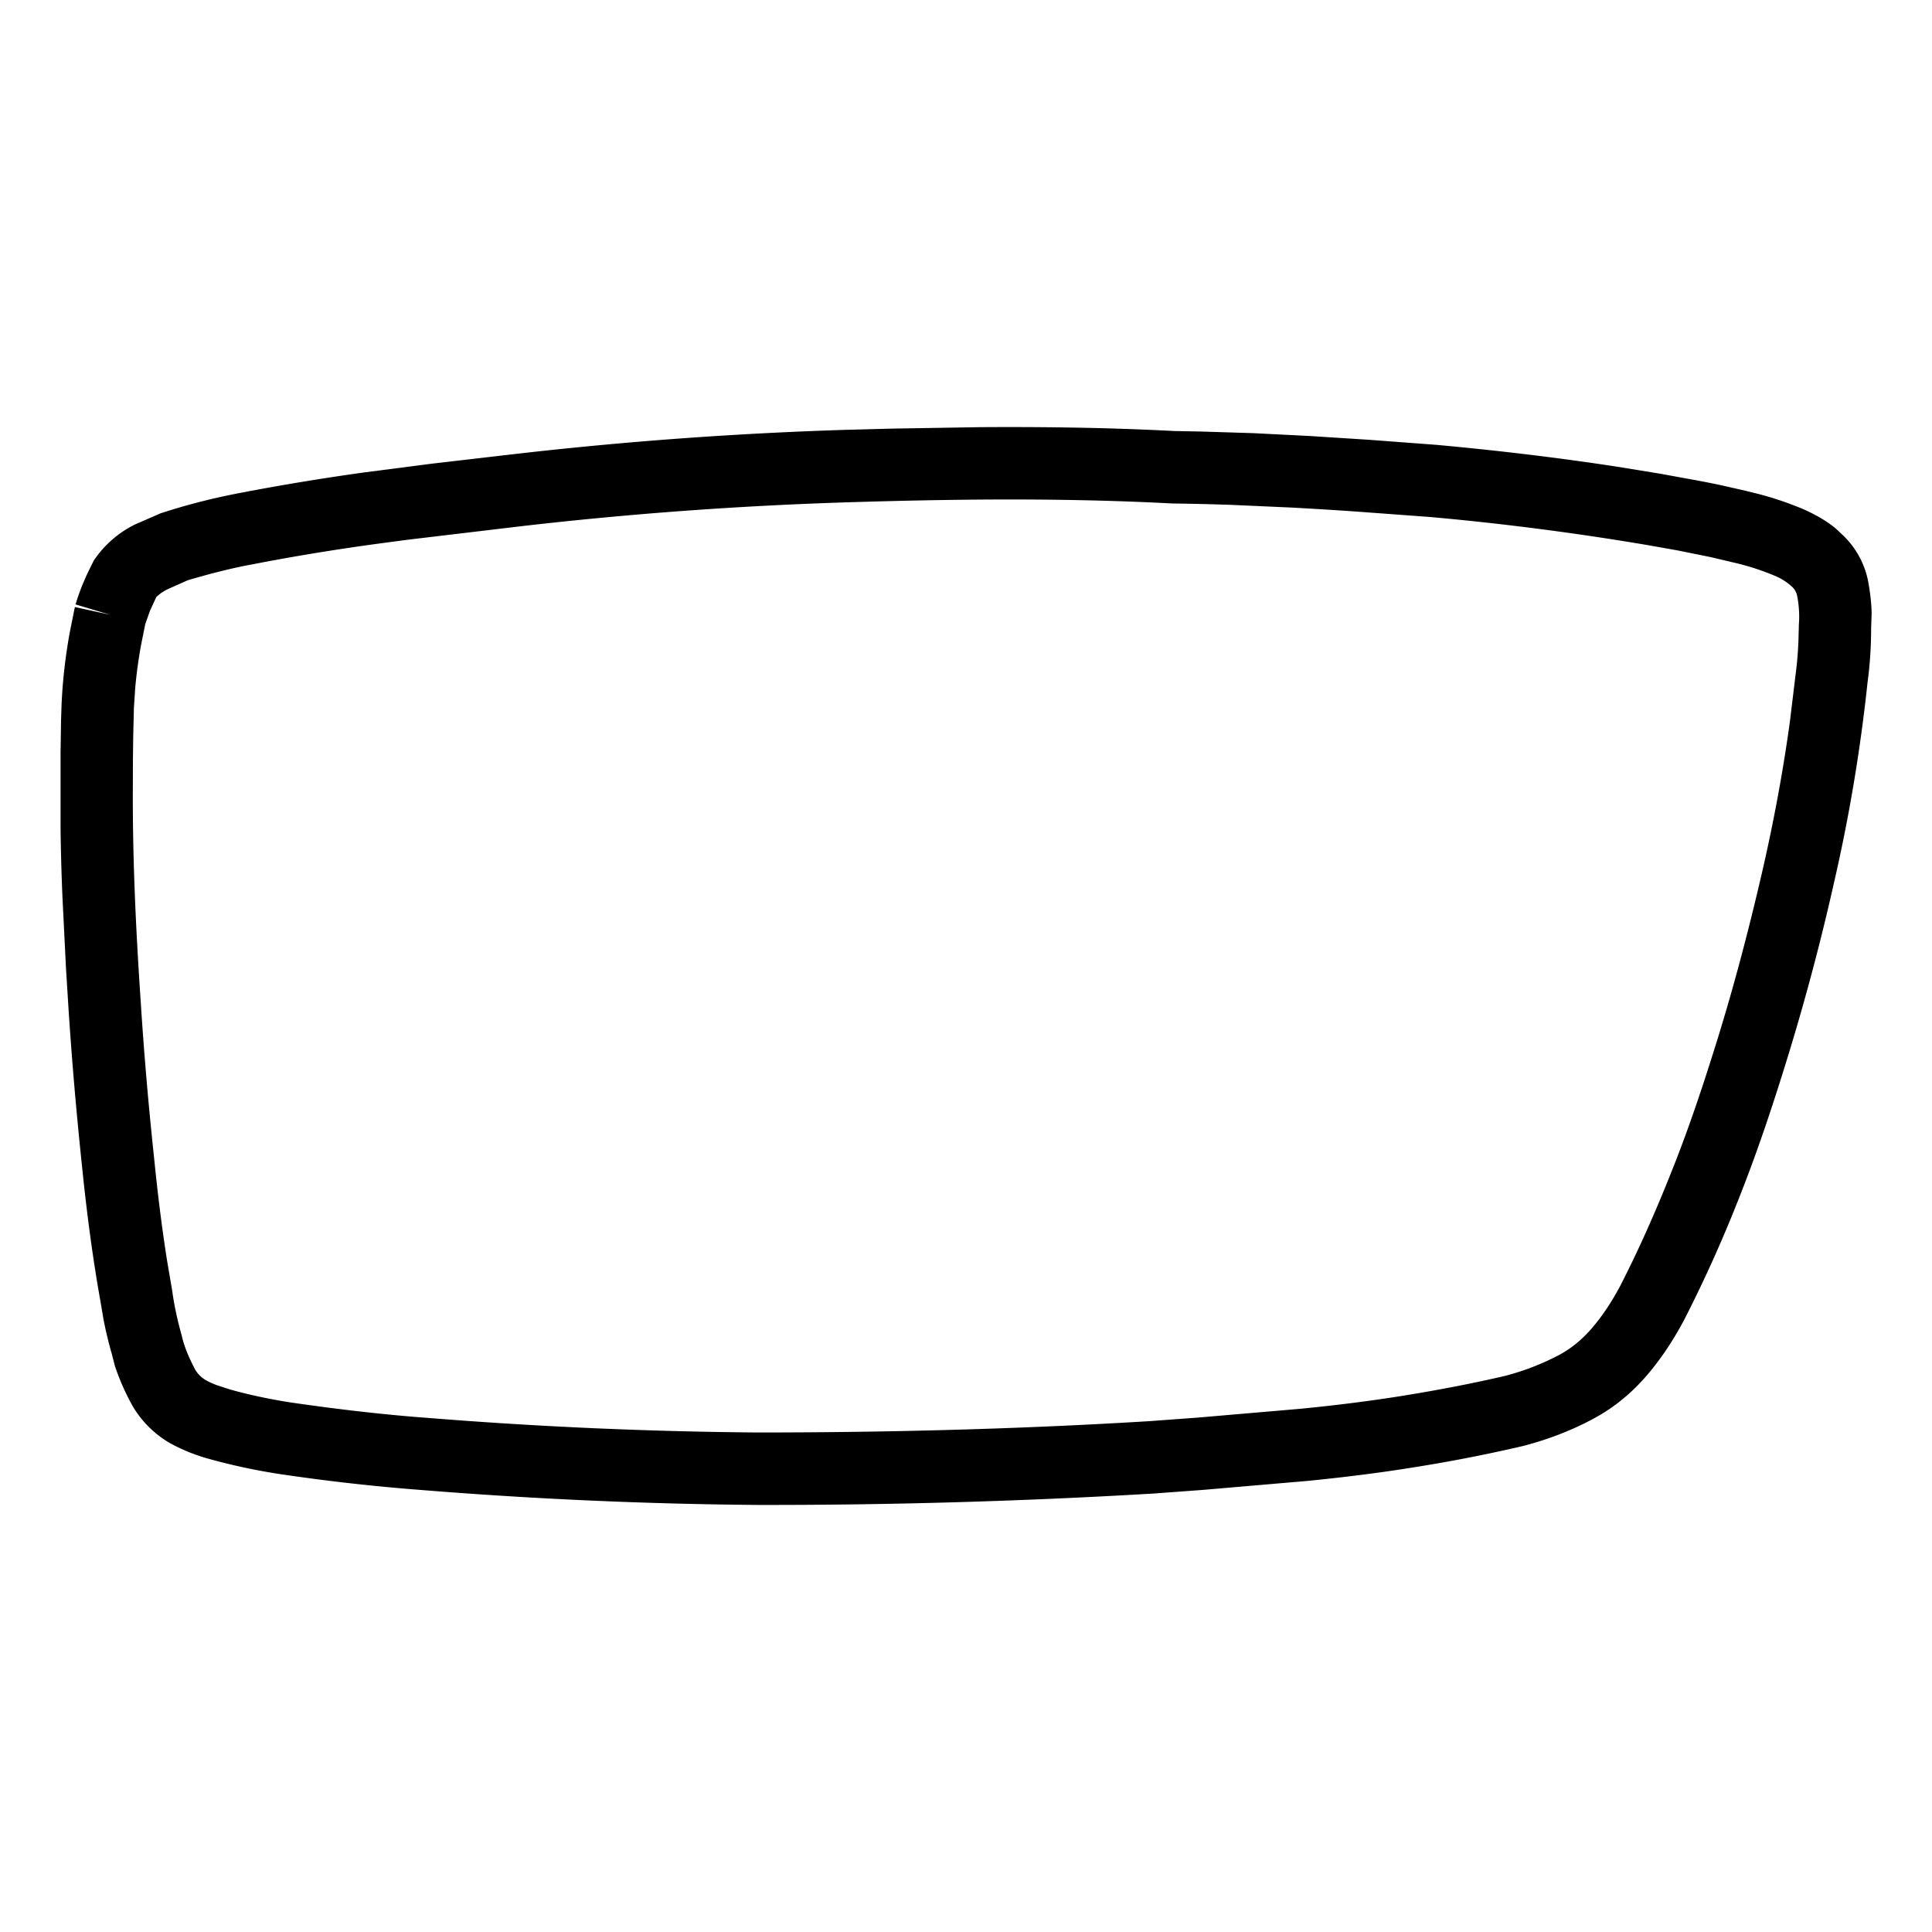 <svg xmlns="http://www.w3.org/2000/svg" width="20" height="20" viewBox="0 0 20 20"><path d="M8.746 4.45l.486-.013.91-.015c.727-.005 1.384.007 2.017.04l.268.005.547.017.577.029.626.04.692.052c.656.06 1.276.135 1.87.226l.442.072.33.06c.115.021.212.04.301.059l.248.056.121.03c.16.04.319.093.485.162.163.073.295.154.385.246a.901.901 0 01.29.512c.02.115.033.224.034.324l-.005.142c0 .193-.012.386-.037.568a17.43 17.43 0 01-.348 2.078 24.175 24.175 0 01-.549 2.027c-.145.461-.288.87-.444 1.261a13.99 13.99 0 01-.558 1.236c-.112.21-.233.393-.374.56-.163.193-.353.35-.57.465-.224.12-.463.212-.724.28a15.84 15.84 0 01-1.107.217c-.361.059-.744.107-1.131.145l-1.07.092-.516.038a67.54 67.54 0 01-4.105.118 48.185 48.185 0 01-3.467-.154 20.61 20.61 0 01-1.49-.168 6.32 6.32 0 01-.707-.152 1.88 1.88 0 01-.403-.16 1.07 1.07 0 01-.395-.386 2.43 2.43 0 01-.186-.42l-.032-.125a4.153 4.153 0 01-.086-.358l-.029-.172c-.078-.436-.14-.89-.192-1.402-.06-.57-.107-1.115-.142-1.66l-.025-.402-.037-.744C.636 9.04.63 8.811.627 8.588v-.804l.005-.328.005-.153c.01-.245.038-.496.085-.756l.053-.263.365.08-.358-.107c.031-.104.07-.207.126-.327l.062-.126a1.1 1.1 0 01.426-.374l.266-.116a6.59 6.59 0 01.818-.21c.414-.08.853-.153 1.302-.215L4.47 4.8l.86-.1a41.339 41.339 0 013.416-.25zm3.39.762c-1.005-.053-2.06-.053-3.367-.012a40.591 40.591 0 00-3.354.245l-1.2.143-.33.044c-.436.06-.862.13-1.266.209-.223.04-.46.102-.676.166l-.211.094a.515.515 0 00-.076.047l-.038.032-.067.147-.047.133-.044.218a4.892 4.892 0 00-.06.441l-.014.212-.007.298-.003.237-.001.391c0 .638.027 1.304.082 2.116.034.535.08 1.07.14 1.631.037.372.08.71.131 1.037l.055.323c.02.148.052.296.1.469.024.106.07.217.14.35.028.044.065.08.111.106a.8.8 0 00.104.048l.144.047c.192.054.4.098.612.132.509.074.985.129 1.434.162a47.37 47.37 0 003.413.151c1.41 0 2.758-.038 4.054-.117l.503-.037 1.06-.091c.37-.036.736-.082 1.082-.138.364-.059.72-.128 1.045-.204a2.61 2.61 0 00.554-.215c.128-.068.245-.165.349-.288.104-.123.196-.262.282-.423.182-.354.353-.735.525-1.166.15-.373.286-.763.427-1.21.196-.612.37-1.26.532-1.967.115-.507.207-1.008.275-1.504l.06-.495c.014-.107.023-.213.028-.33l.005-.18a1.104 1.104 0 00-.018-.296.176.176 0 00-.062-.102.59.59 0 00-.173-.107 2.615 2.615 0 00-.373-.124l-.283-.067-.346-.07-.316-.056a29.002 29.002 0 00-2.246-.29l-.76-.056a43.28 43.28 0 00-.68-.042l-.629-.028a28.546 28.546 0 00-.6-.014z"></path></svg>